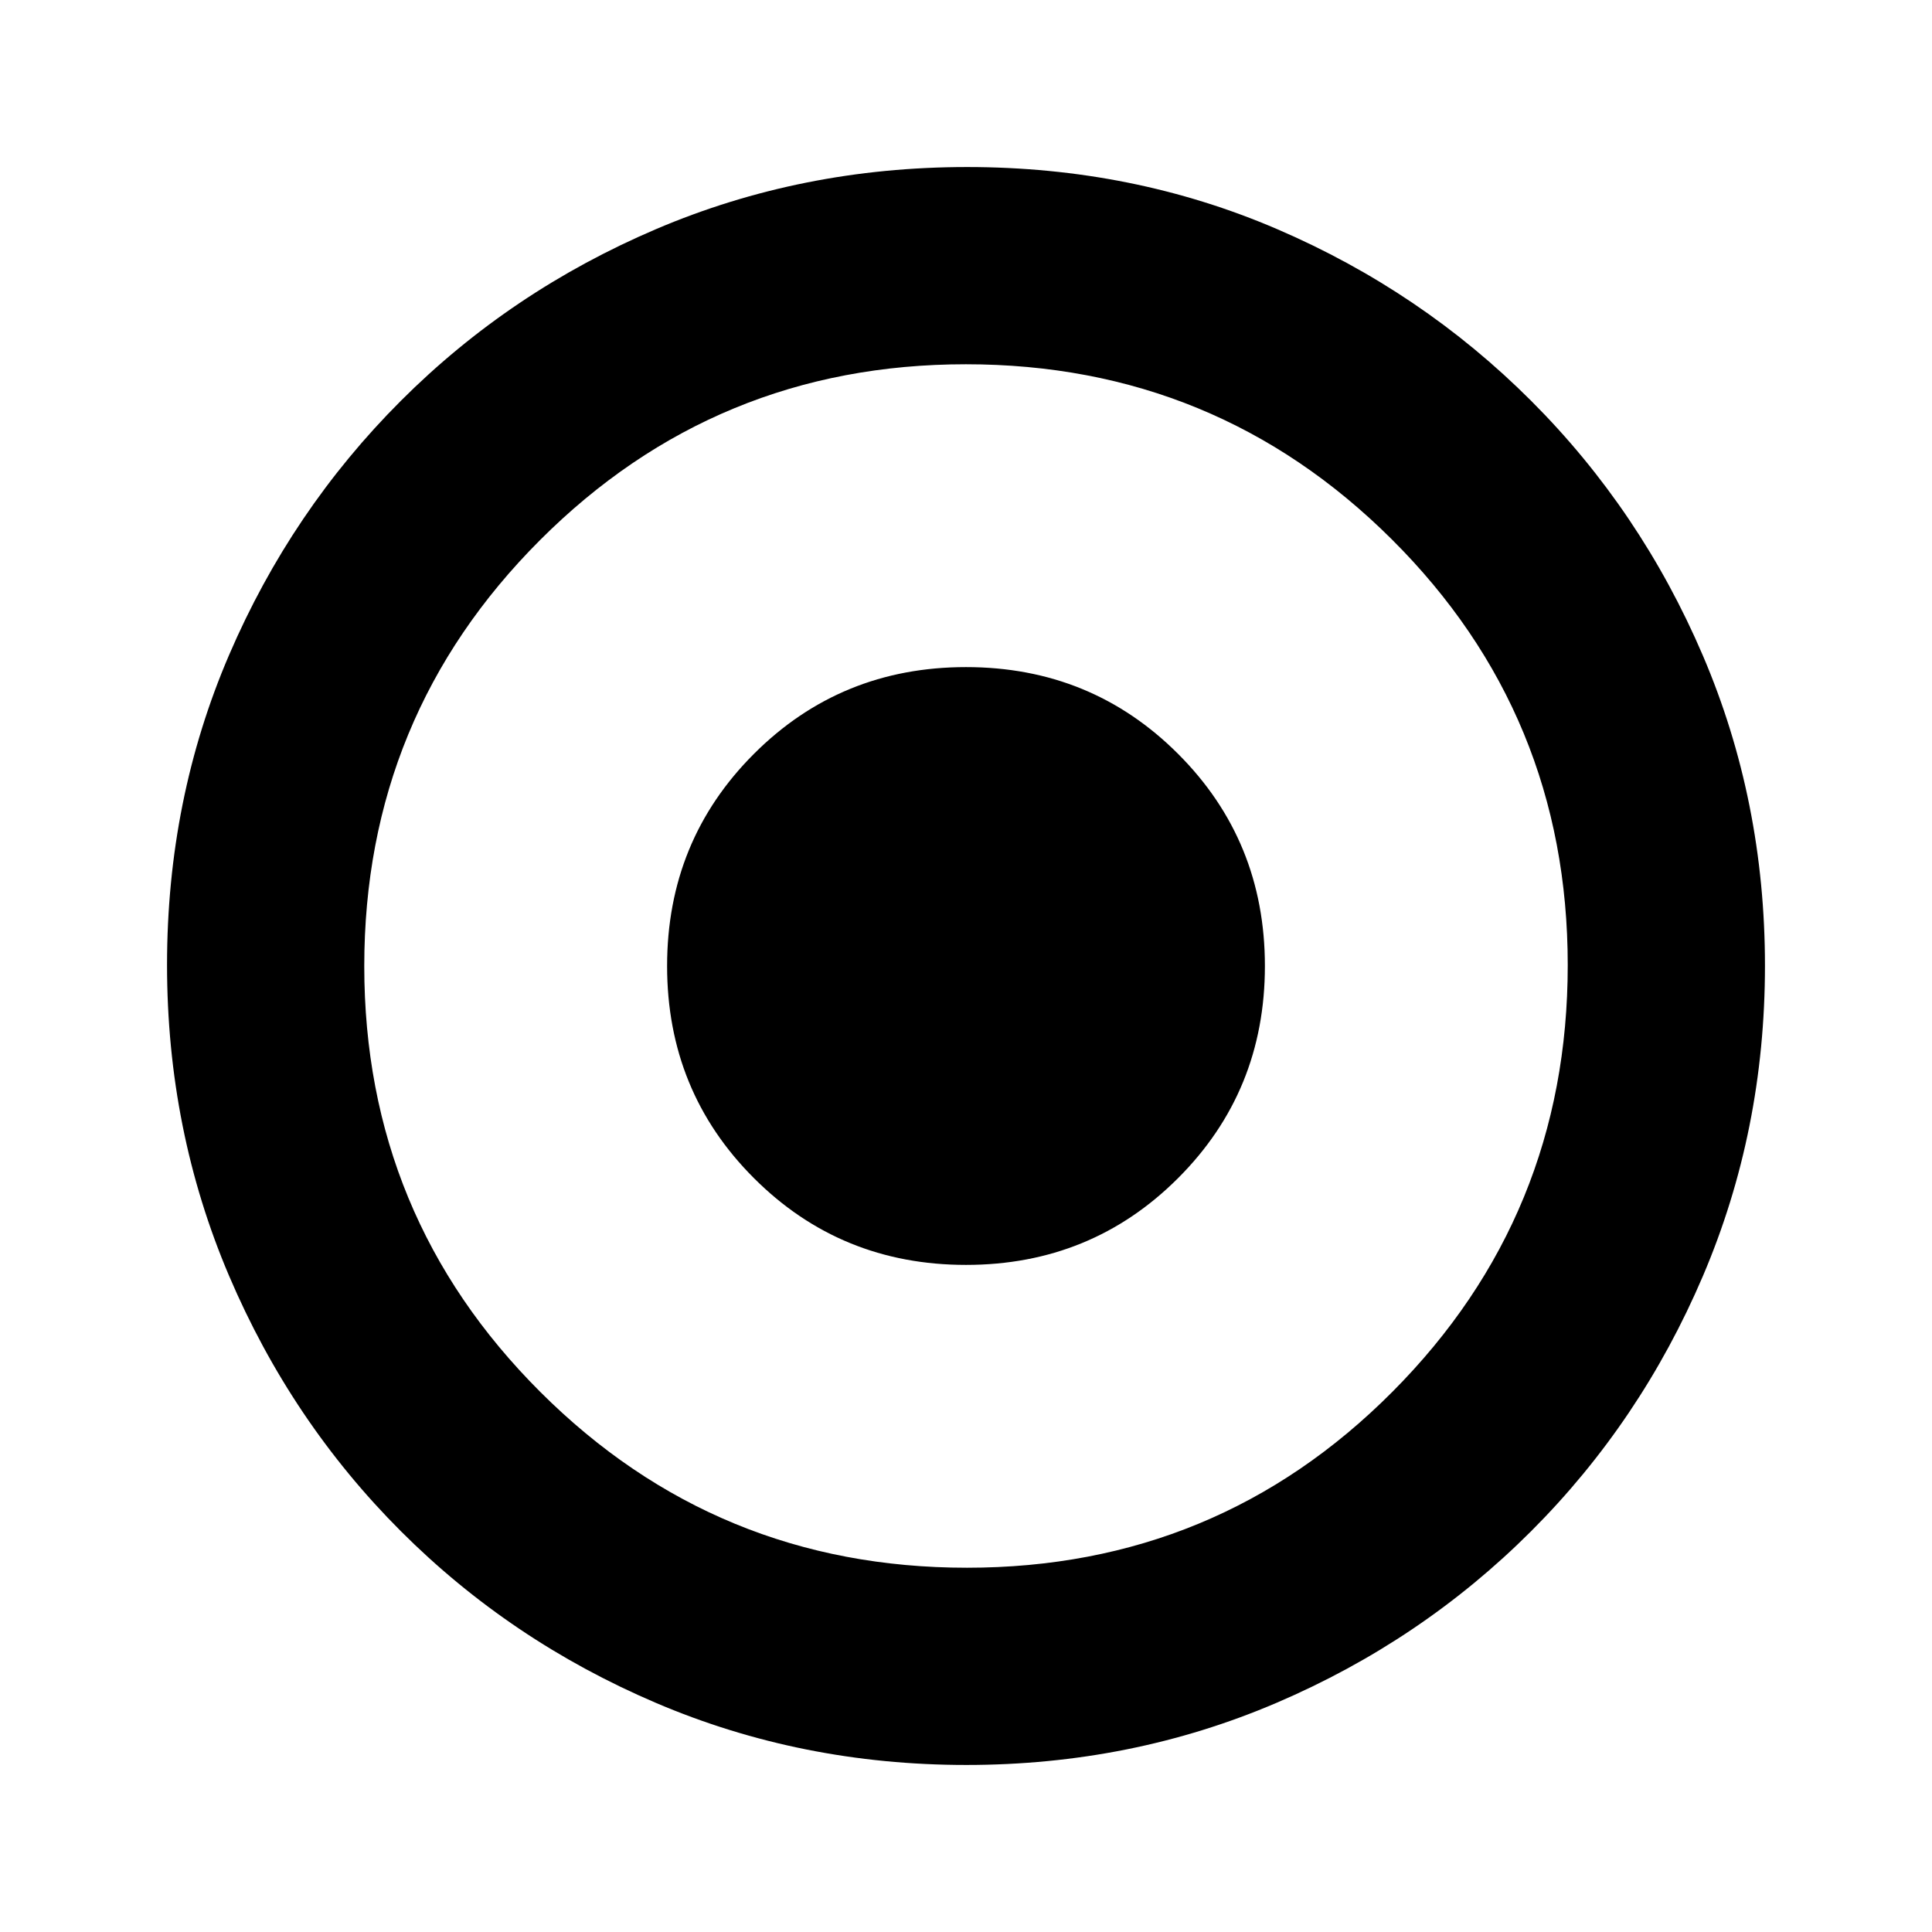 <svg xmlns="http://www.w3.org/2000/svg" height="20" viewBox="0 -960 960 960" width="20"><path d="M480.156-83q-81.982 0-154.243-30.847-72.261-30.848-126.74-85.326-54.478-54.479-85.326-126.818-30.848-72.339-30.848-154.587 0-82.248 30.848-154.009 30.848-71.761 85.326-126.24 54.479-54.478 126.818-85.326 72.339-30.848 154.587-30.848 82.248 0 154.009 30.848 71.761 30.848 126.24 85.326 54.478 54.479 85.326 126.584 30.848 72.105 30.848 154.087 0 81.982-30.848 154.243t-85.326 126.74q-54.479 54.478-126.584 85.326-72.105 30.848-154.087 30.848Zm.297-98.001q124.46 0 211.503-87.496 87.043-87.496 87.043-211.956T691.62-691.956q-87.38-87.043-211.674-87.043-124.294 0-211.619 87.379-87.326 87.38-87.326 211.674 0 124.294 87.496 211.619 87.496 87.326 211.956 87.326ZM480-331.478q-62.261 0-105.391-43.131-43.131-43.13-43.131-105.391t43.131-105.391q43.13-43.131 105.391-43.131t105.391 43.131q43.131 43.13 43.131 105.391t-43.131 105.391Q542.261-331.478 480-331.478Z"/></svg>